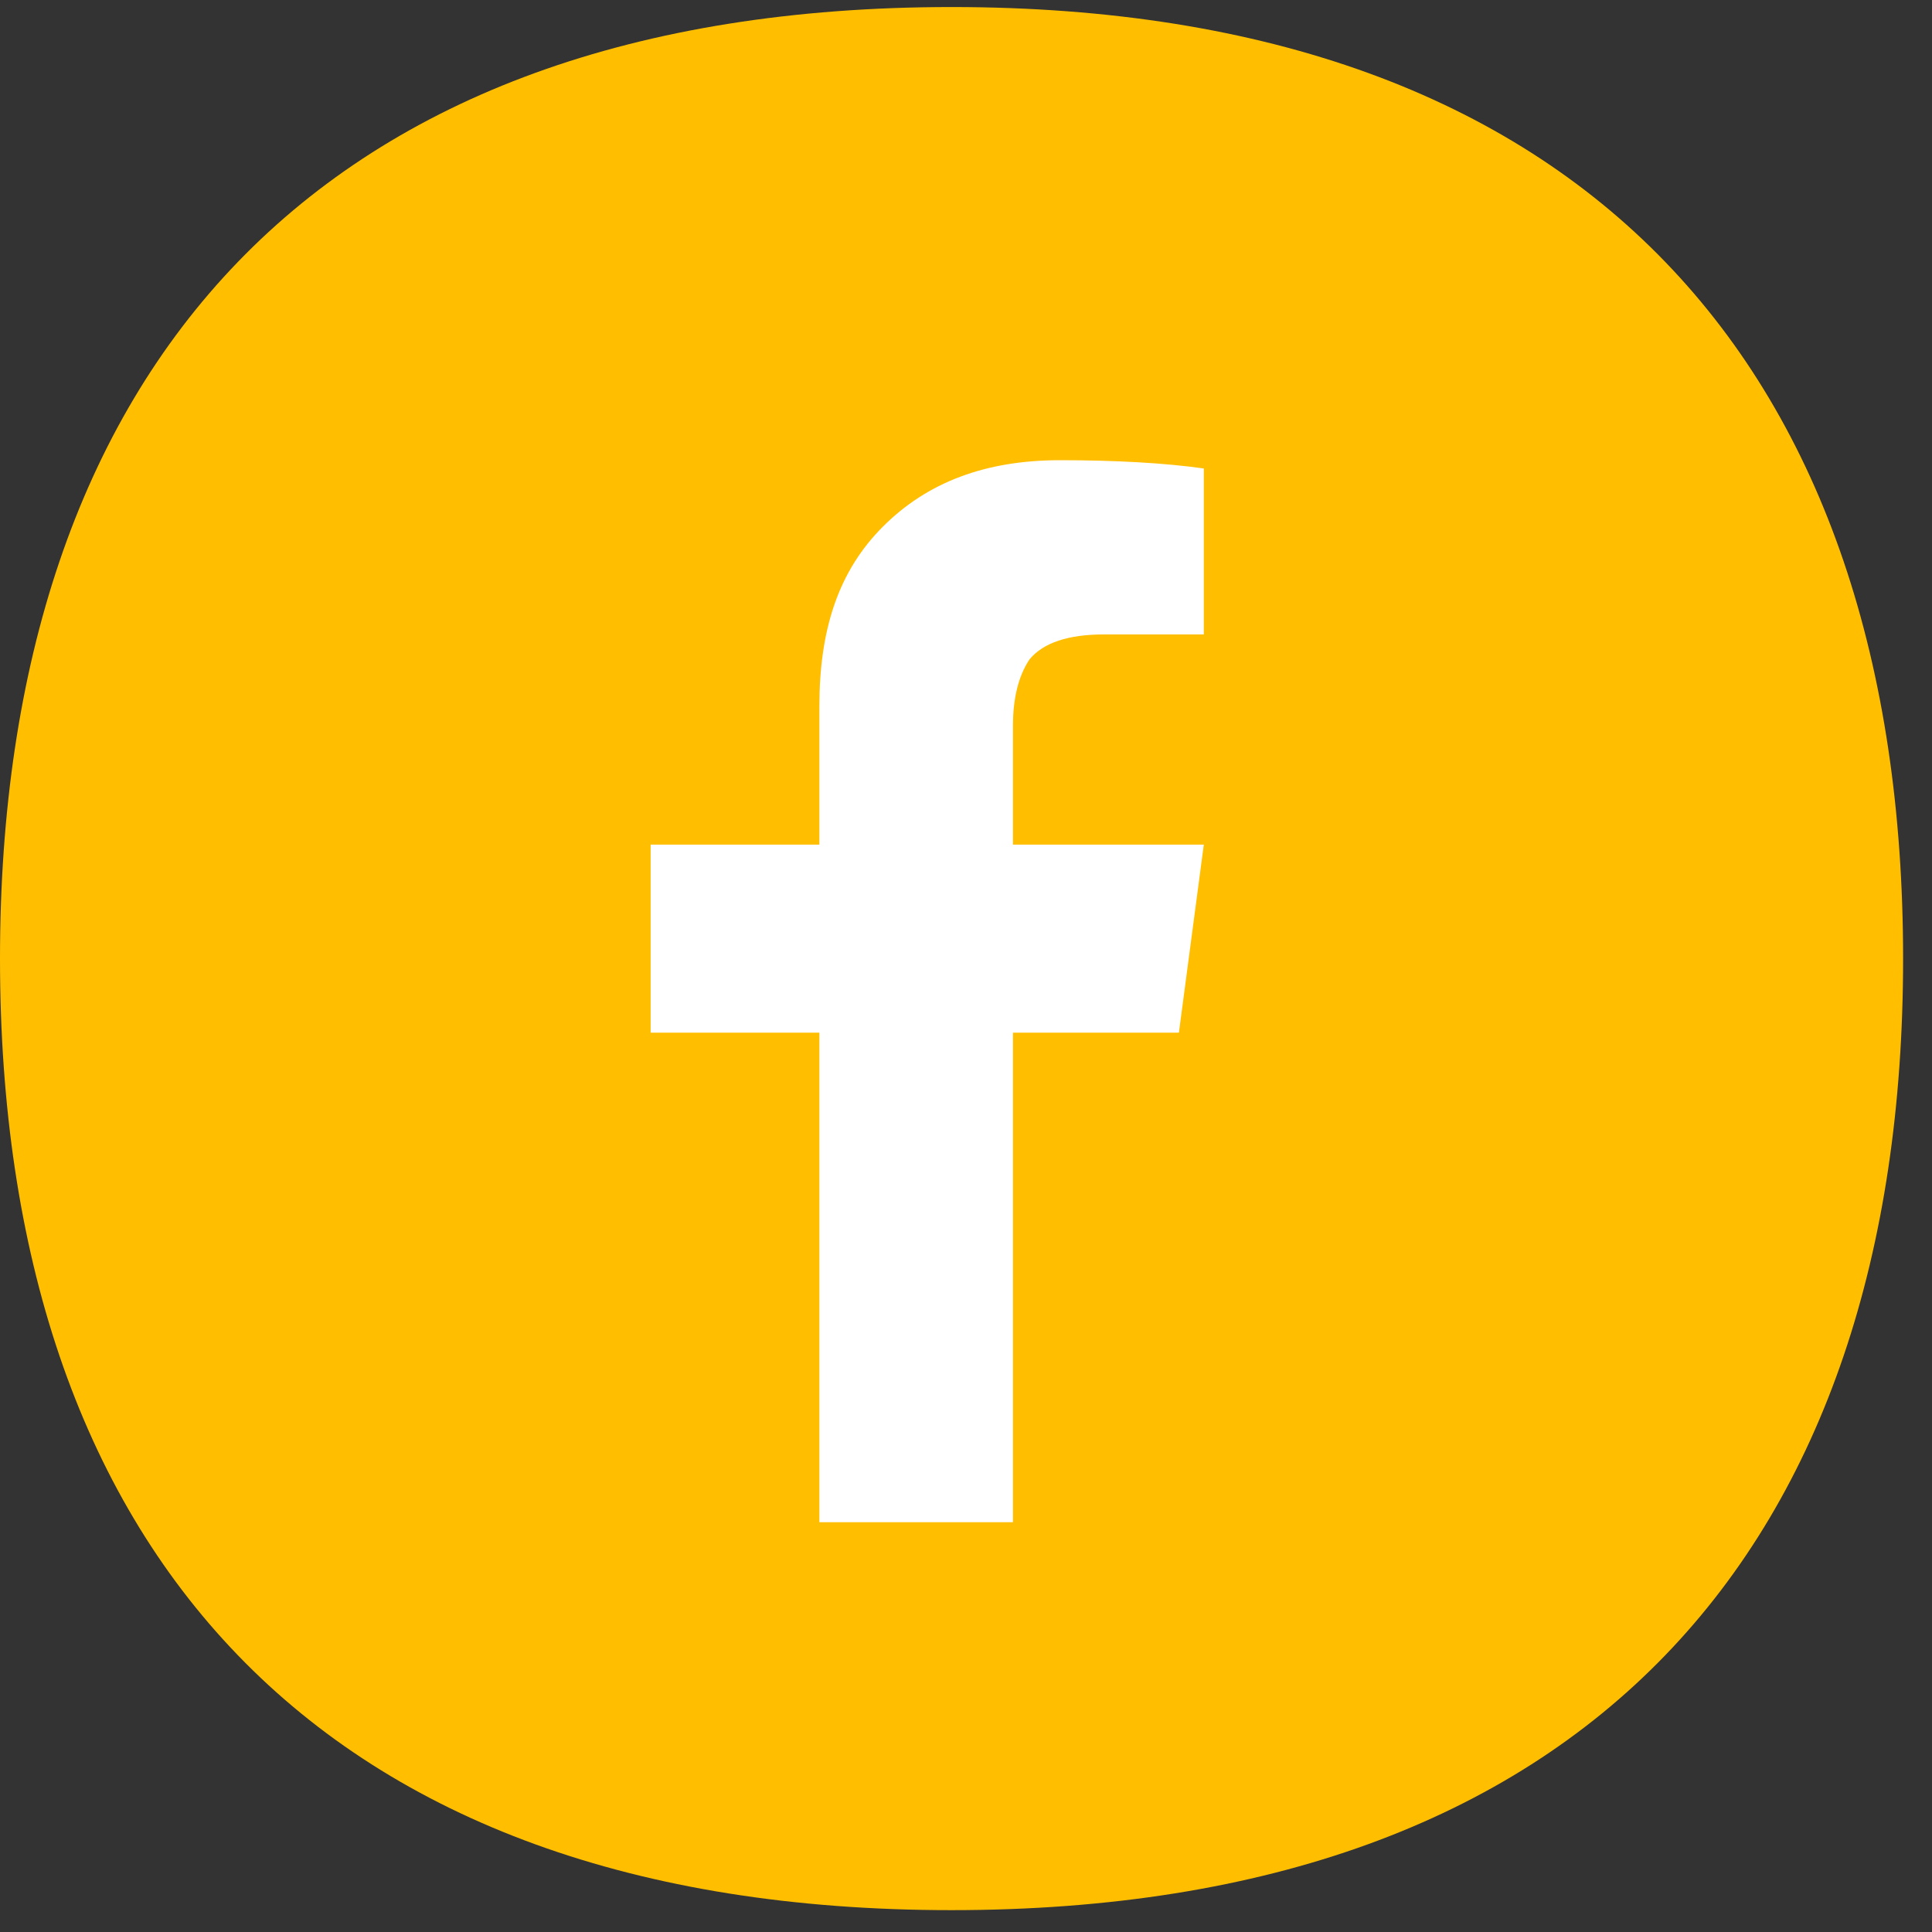 <svg width="45" height="45" viewBox="0 0 45 45" fill="none" xmlns="http://www.w3.org/2000/svg">
<rect x="0" y="0" width="45" height="45" fill="#333333" stroke="none"/>
<path d="M22.164 44.491C7.388 44.491 0 36.048 0 22.328C0 8.607 7.388 0.164 22.164 0.164C36.94 0.164 44.327 8.607 44.327 22.328C44.327 36.048 36.94 44.491 22.164 44.491Z" fill="#FFBE00"/>
<path d="M19.085 24.053V35.455H23.594V24.053H27.459L28.039 19.673H23.594V16.903C23.594 16.259 23.723 15.743 23.98 15.357C24.302 14.97 24.882 14.777 25.72 14.777H28.039V10.912C27.137 10.783 25.977 10.719 24.689 10.719C22.95 10.719 21.597 11.234 20.566 12.265C19.536 13.295 19.085 14.648 19.085 16.452V19.673H15.155V24.053H19.085Z" fill="white"/>
</svg>
